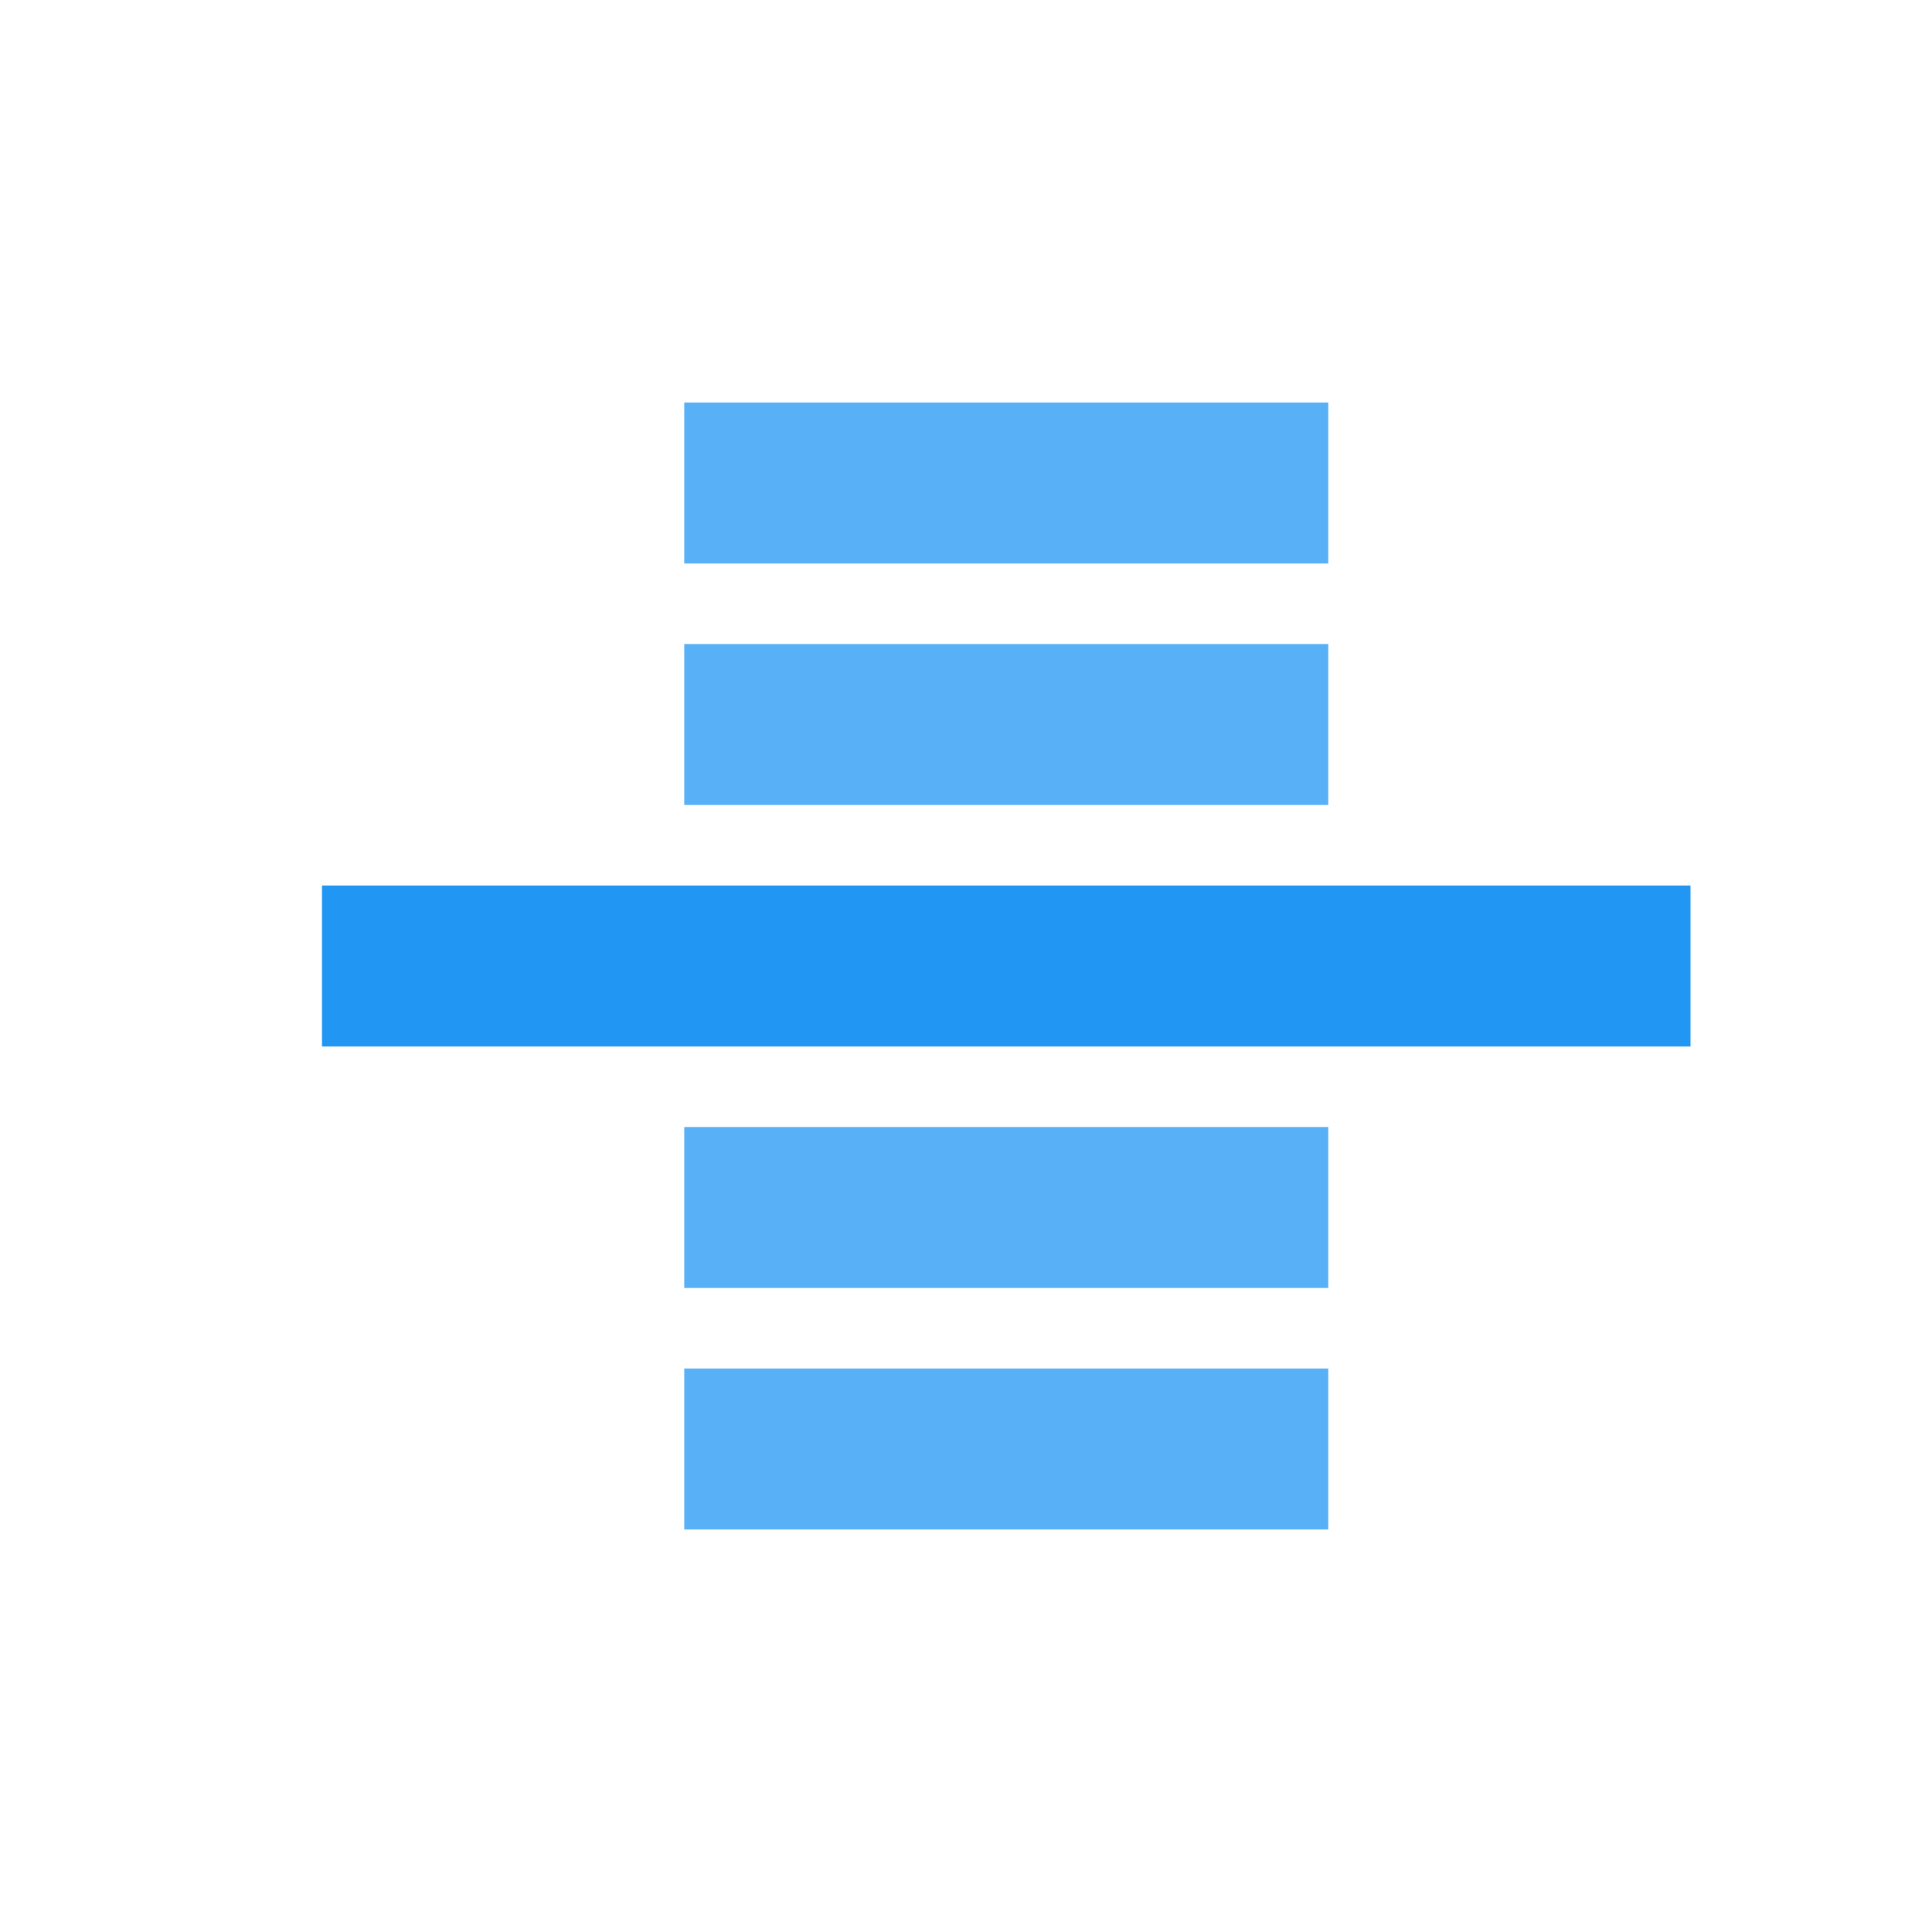 <?xml version="1.0" encoding="UTF-8" standalone="no"?>
<svg
   xmlns:dc="http://purl.org/dc/elements/1.1/"
   xmlns:cc="http://creativecommons.org/ns#"
   xmlns:rdf="http://www.w3.org/1999/02/22-rdf-syntax-ns#"
   xmlns:svg="http://www.w3.org/2000/svg"
   xmlns="http://www.w3.org/2000/svg"
   xmlns:sodipodi="http://sodipodi.sourceforge.net/DTD/sodipodi-0.dtd"
   xmlns:inkscape="http://www.inkscape.org/namespaces/inkscape"
   fill="#2196F3"
   width="48"
   height="48"
   viewBox="0 0 48 48"
   id="svg2"
   version="1.1"
   inkscape:version="0.91 r13725"
   sodipodi:docname="view-continuous.svg">
  <defs
     id="defs8" />
  <sodipodi:namedview
     pagecolor="#ffffff"
     bordercolor="#666666"
     borderopacity="1"
     objecttolerance="10"
     gridtolerance="10"
     guidetolerance="10"
     inkscape:pageopacity="0"
     inkscape:pageshadow="2"
     inkscape:window-width="1366"
     inkscape:window-height="713"
     id="namedview6"
     showgrid="false"
     inkscape:zoom="8.288376249785767"
     inkscape:cx="-3.077314511092361"
     inkscape:cy="13.68710577356939"
     inkscape:window-x="0"
     inkscape:window-y="30"
     inkscape:window-maximized="1"
     inkscape:current-layer="svg2"
     inkscape:snap-bbox="true"
     inkscape:bbox-paths="true"
     inkscape:snap-bbox-edge-midpoints="true" />
  <path
     d="m 8,26 34,0 0,-4 -34,0 0,4 z"
     id="path4167"
     inkscape:connector-curvature="0" />
  <g
     style="fill:#2196F3"
     id="g4143"
     transform="translate(-58.906,-1.997)">
    <path
       inkscape:connector-curvature="0"
       id="path4-5"
       d="m 6,12 12,0 0,4 -12,0 0,-4 z m 0,24 0,-4 36,0 0,4 -36,0 z m 0,-14 24,0 0,4 -24,0 0,-4 z" />
  </g>
  <path
     style="opacity:0.75;fill:#2196F3"
     d="m 17,10 16,0 0,4 -16,0 0,-4 z"
     id="path4155"
     inkscape:connector-curvature="0" />
  <path
     style="fill:#2196F3"
     d="m 64.712,36.807 0,-4 36,0 0,4 -36,0 z"
     id="path4153" />
  <path
     inkscape:connector-curvature="0"
     id="path4179"
     d="m 17,34 16,0 0,4 -16,0 0,-4 z"
     style="opacity:0.75;fill:#2196F3" />
  <path
     inkscape:connector-curvature="0"
     id="path4142"
     d="m 17,16 16,0 0,4 -16,0 0,-4 z"
     style="opacity:0.75;fill:#2196F3" />
  <path
     style="opacity:0.75;fill:#2196F3"
     d="m 17,28 16,0 0,4 -16,0 0,-4 z"
     id="path4144"
     inkscape:connector-curvature="0" />
</svg>
